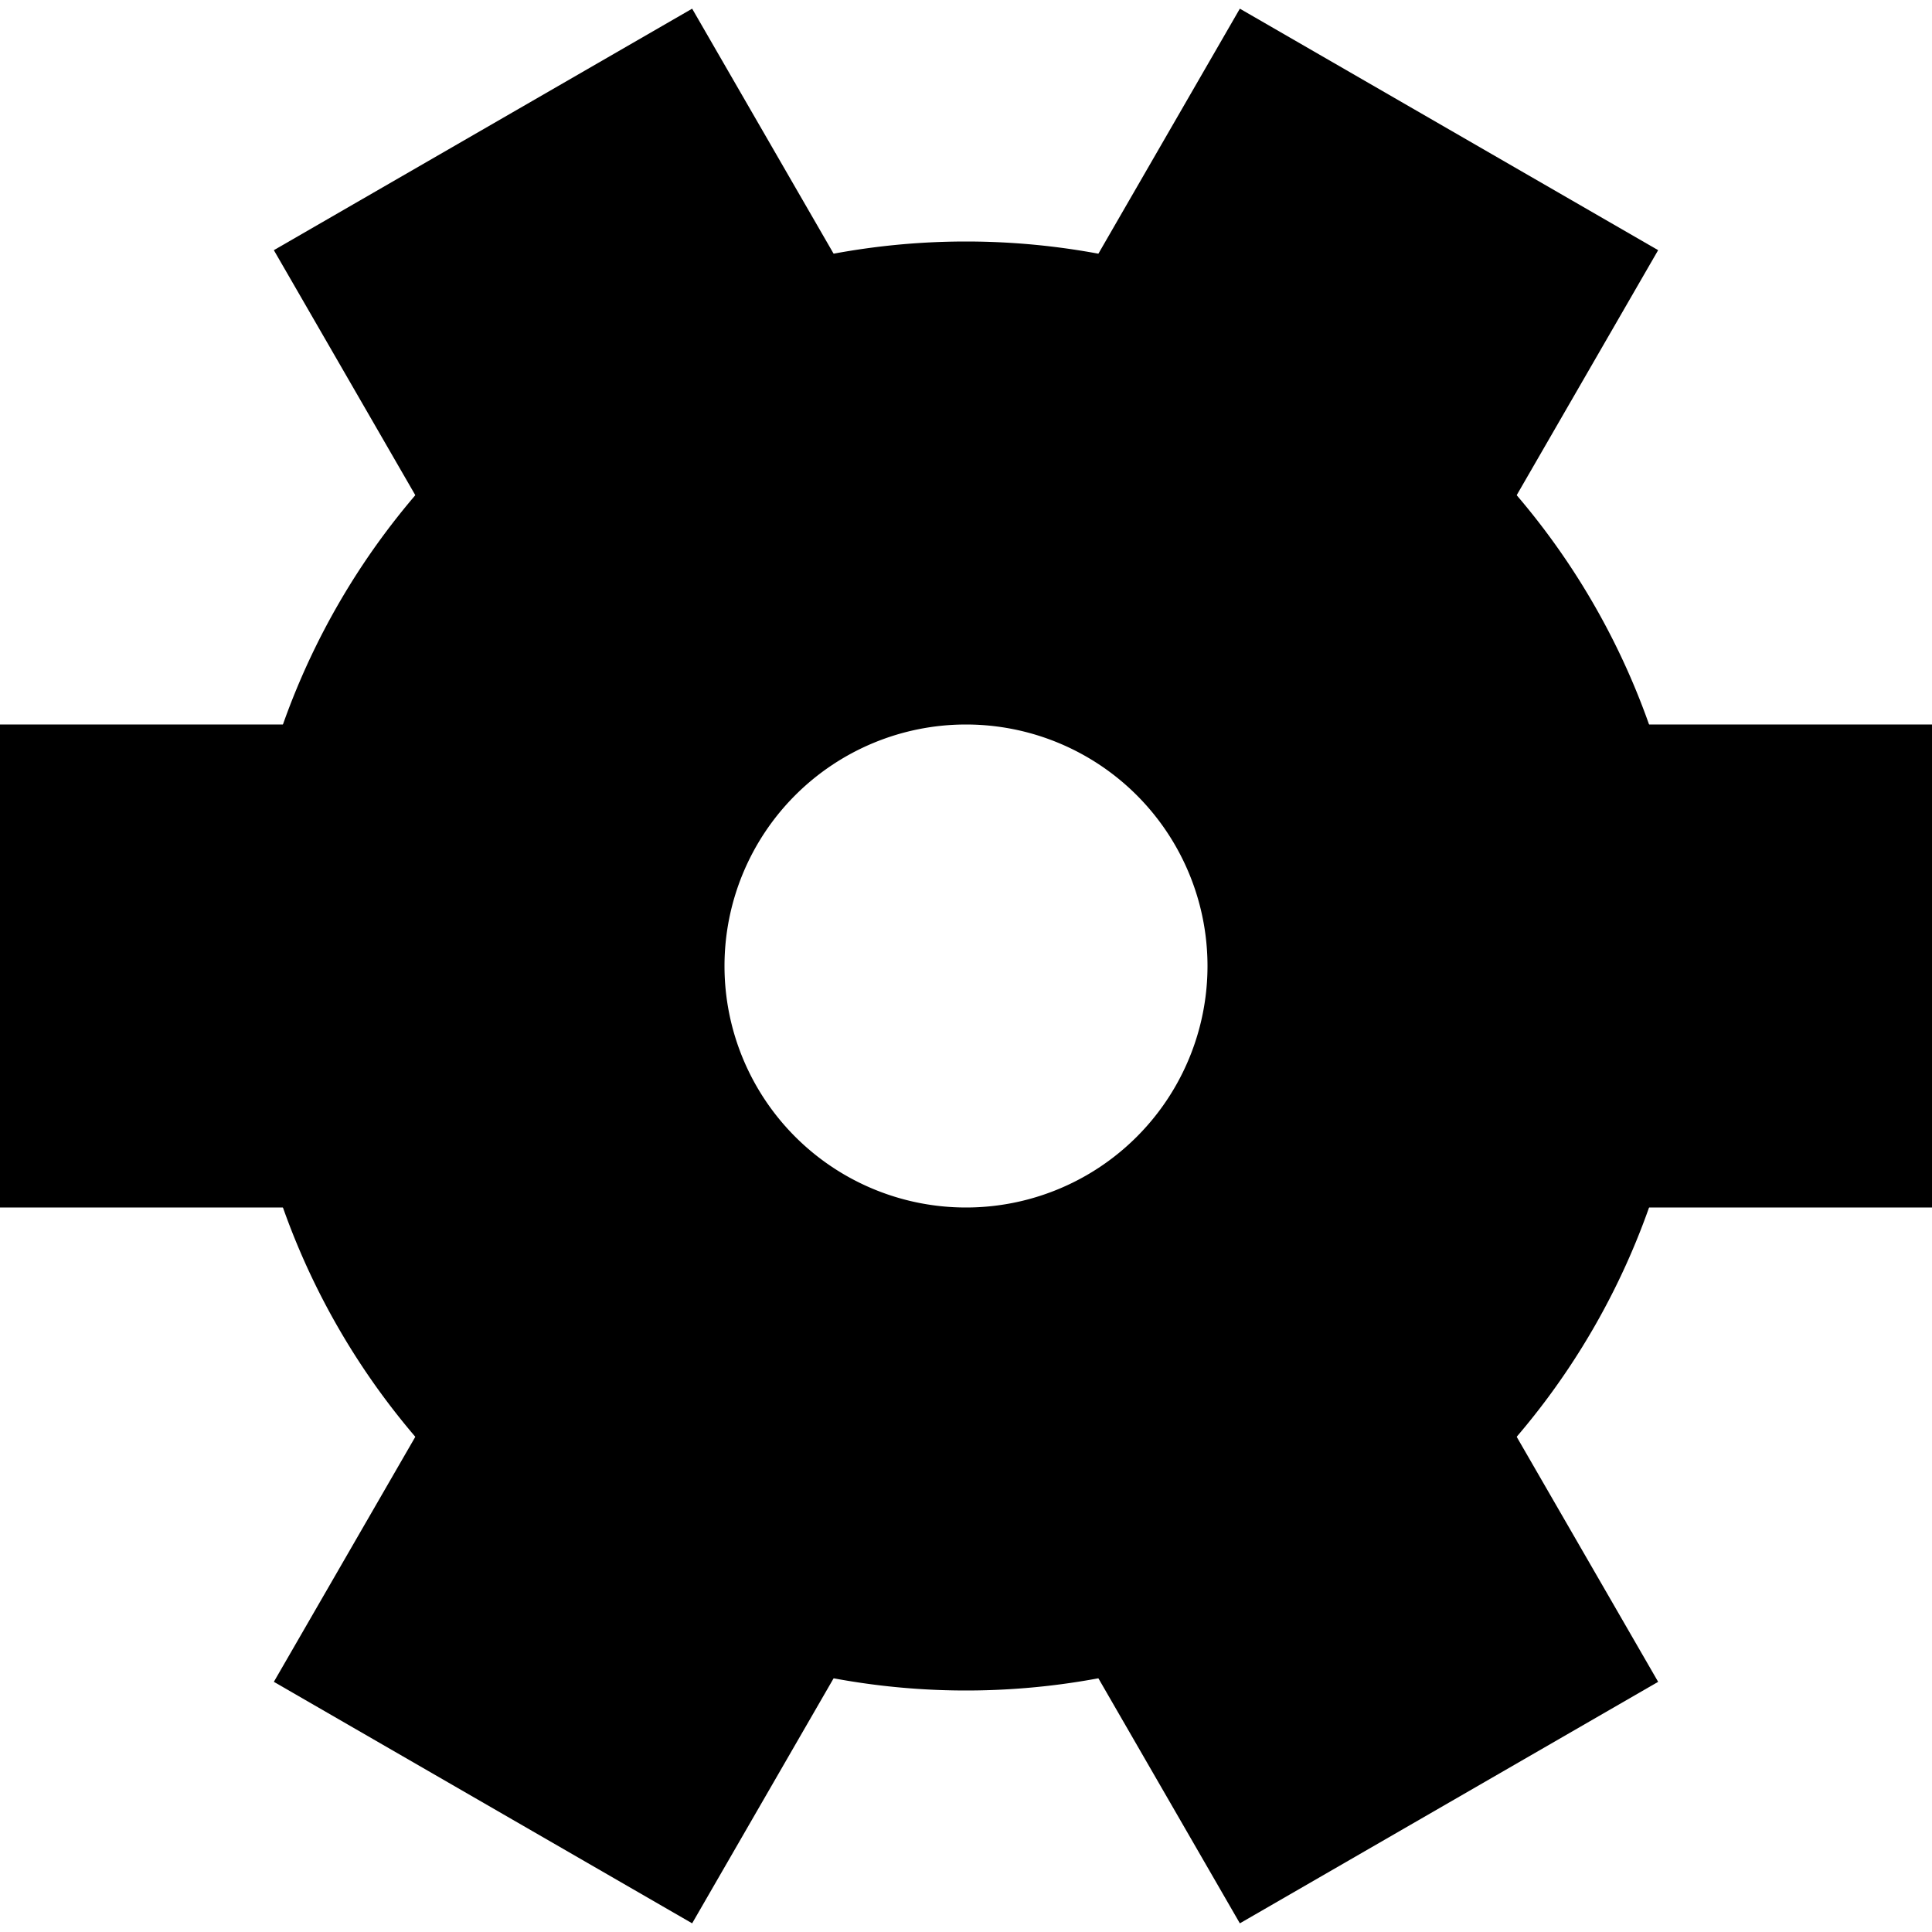 <?xml version="1.0" encoding="UTF-8" standalone="no"?>
<!-- Created with Inkscape (http://www.inkscape.org/) -->

<svg
   width="240mm"
   height="240mm"
   viewBox="0 0 240 240"
   version="1.1"
   id="svg2585"
   xmlns="http://www.w3.org/2000/svg"
   xmlns:svg="http://www.w3.org/2000/svg">
  <defs
     id="defs2582" />
  <g
     id="layer1">
    <path
       id="path2760"
       style="display:inline;fill:#000000;stroke-width:0.665;stroke-miterlimit:6.6;paint-order:stroke fill markers"
       d="M 120,30 A 90,90 0 0 0 30,120 90,90 0 0 0 120,210 90,90 0 0 0 210,120 90,90 0 0 0 120,30 Z m 0,60 a 30,30 0 0 1 30,30 30,30 0 0 1 -30,30 30,30 0 0 1 -30,-30 30,30 0 0 1 30,-30 z" />
    <path
       id="rect3335"
       style="stroke-width:0.665;stroke-miterlimit:6.6;paint-order:stroke fill markers"
       d="m 154.019,1.077 -20,34.641 51.962,30 20,-34.641 z M 54.019,174.282 l -20,34.641 51.962,30 20,-34.641 z" />
    <path
       id="rect3335-3"
       style="stroke:none;stroke-width:0.665;stroke-linejoin:bevel;stroke-miterlimit:6.6;stroke-dasharray:none;stroke-opacity:1;paint-order:stroke fill markers"
       d="m 240,90 -40,-10e-7 v 60 h 40 z M 40,90 2.0027884e-6,90 -1.3166911e-6,150 H 40 Z" />
    <path
       id="rect3335-33"
       style="stroke-width:0.665;stroke-miterlimit:6.6;paint-order:stroke fill markers"
       d="m 205.981,208.923 -20,-34.641 -51.962,30 20,34.641 z M 105.981,35.718 85.981,1.077 34.019,31.077 54.019,65.718 Z" />
  </g>
</svg>
